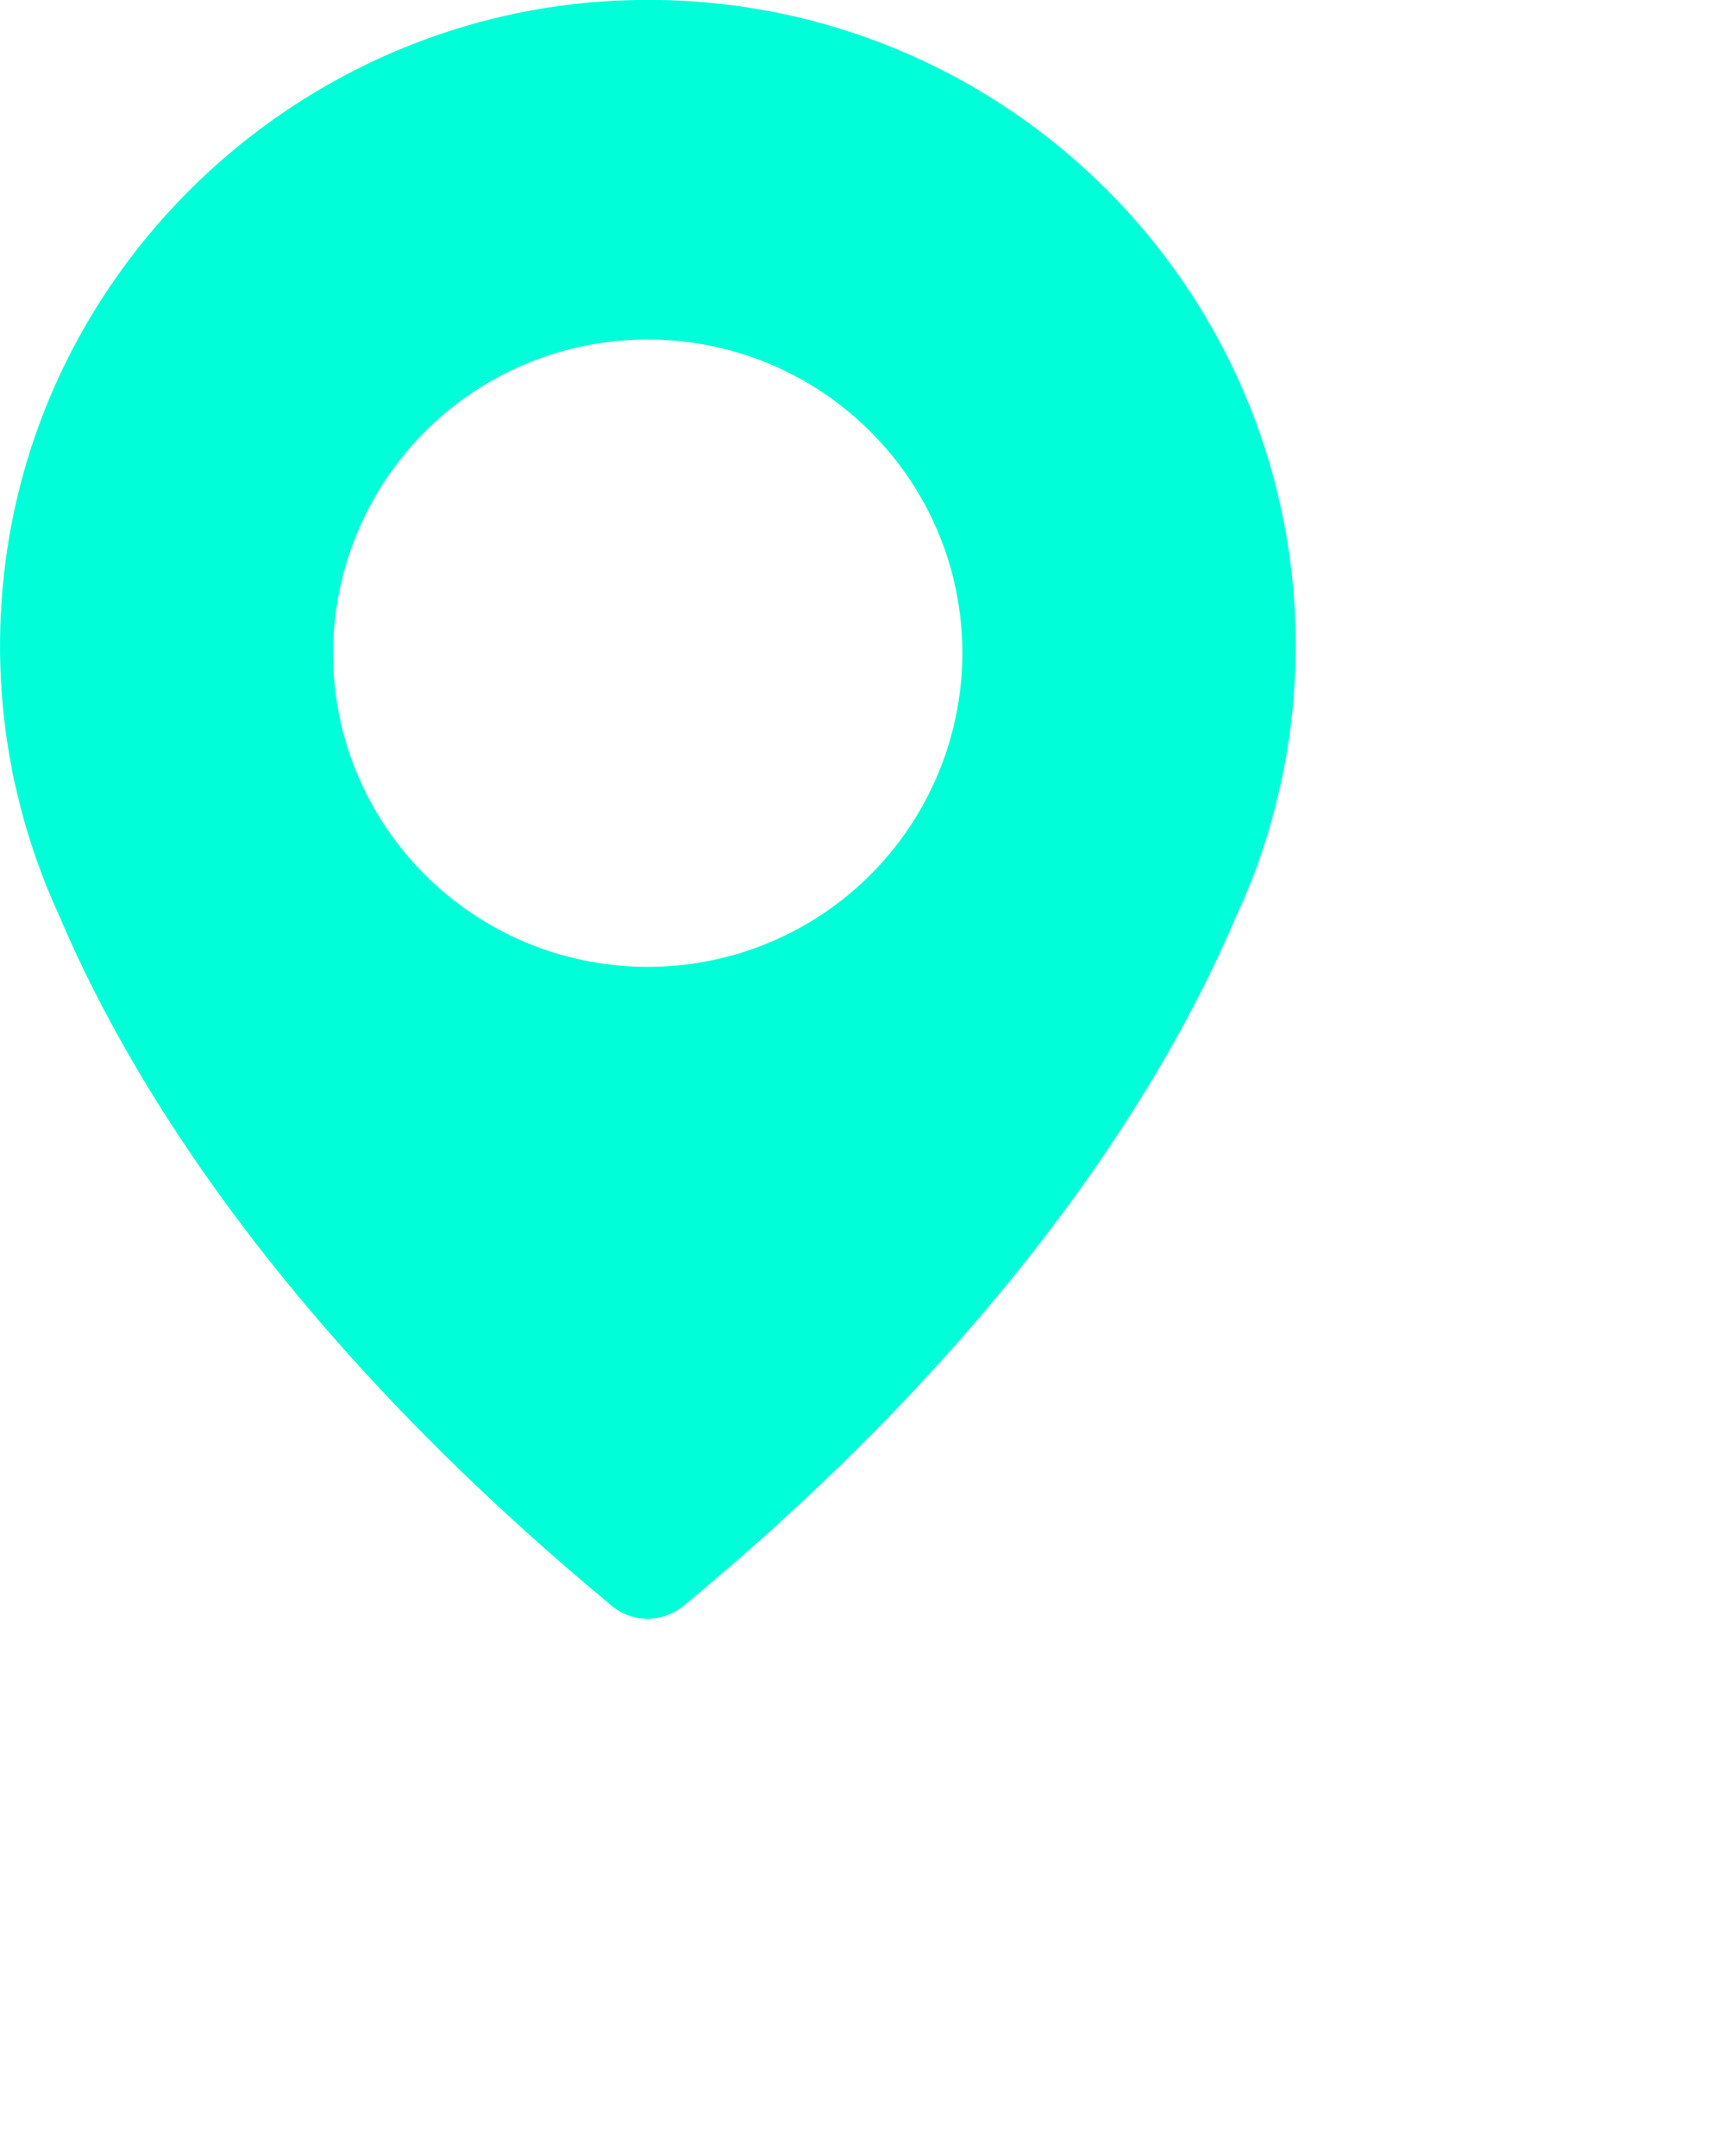 <svg xmlns="http://www.w3.org/2000/svg" width="16.032" height="19.968">
    <path fill-rule="evenodd" fill="#00ffd8" d="M5.786.003C2.798.108.315 2.432.029 5.398a5.98 5.98 0 0 0 .08 1.719s.009.064.04.187c.092.412.231.812.404 1.187.601 1.42 1.992 3.797 5.113 6.382.191.16.472.16.666 0 3.121-2.582 4.512-4.959 5.116-6.385.176-.375.311-.772.404-1.187.028-.12.04-.187.04-.187.071-.369.108-.747.108-1.135C12 2.604 9.197-.117 5.786.003zm.213 8.952c-1.61 0-2.914-1.3-2.914-2.905a2.909 2.909 0 0 1 2.914-2.905c1.61 0 2.914 1.3 2.914 2.905a2.909 2.909 0 0 1-2.914 2.905z"/>
</svg>
